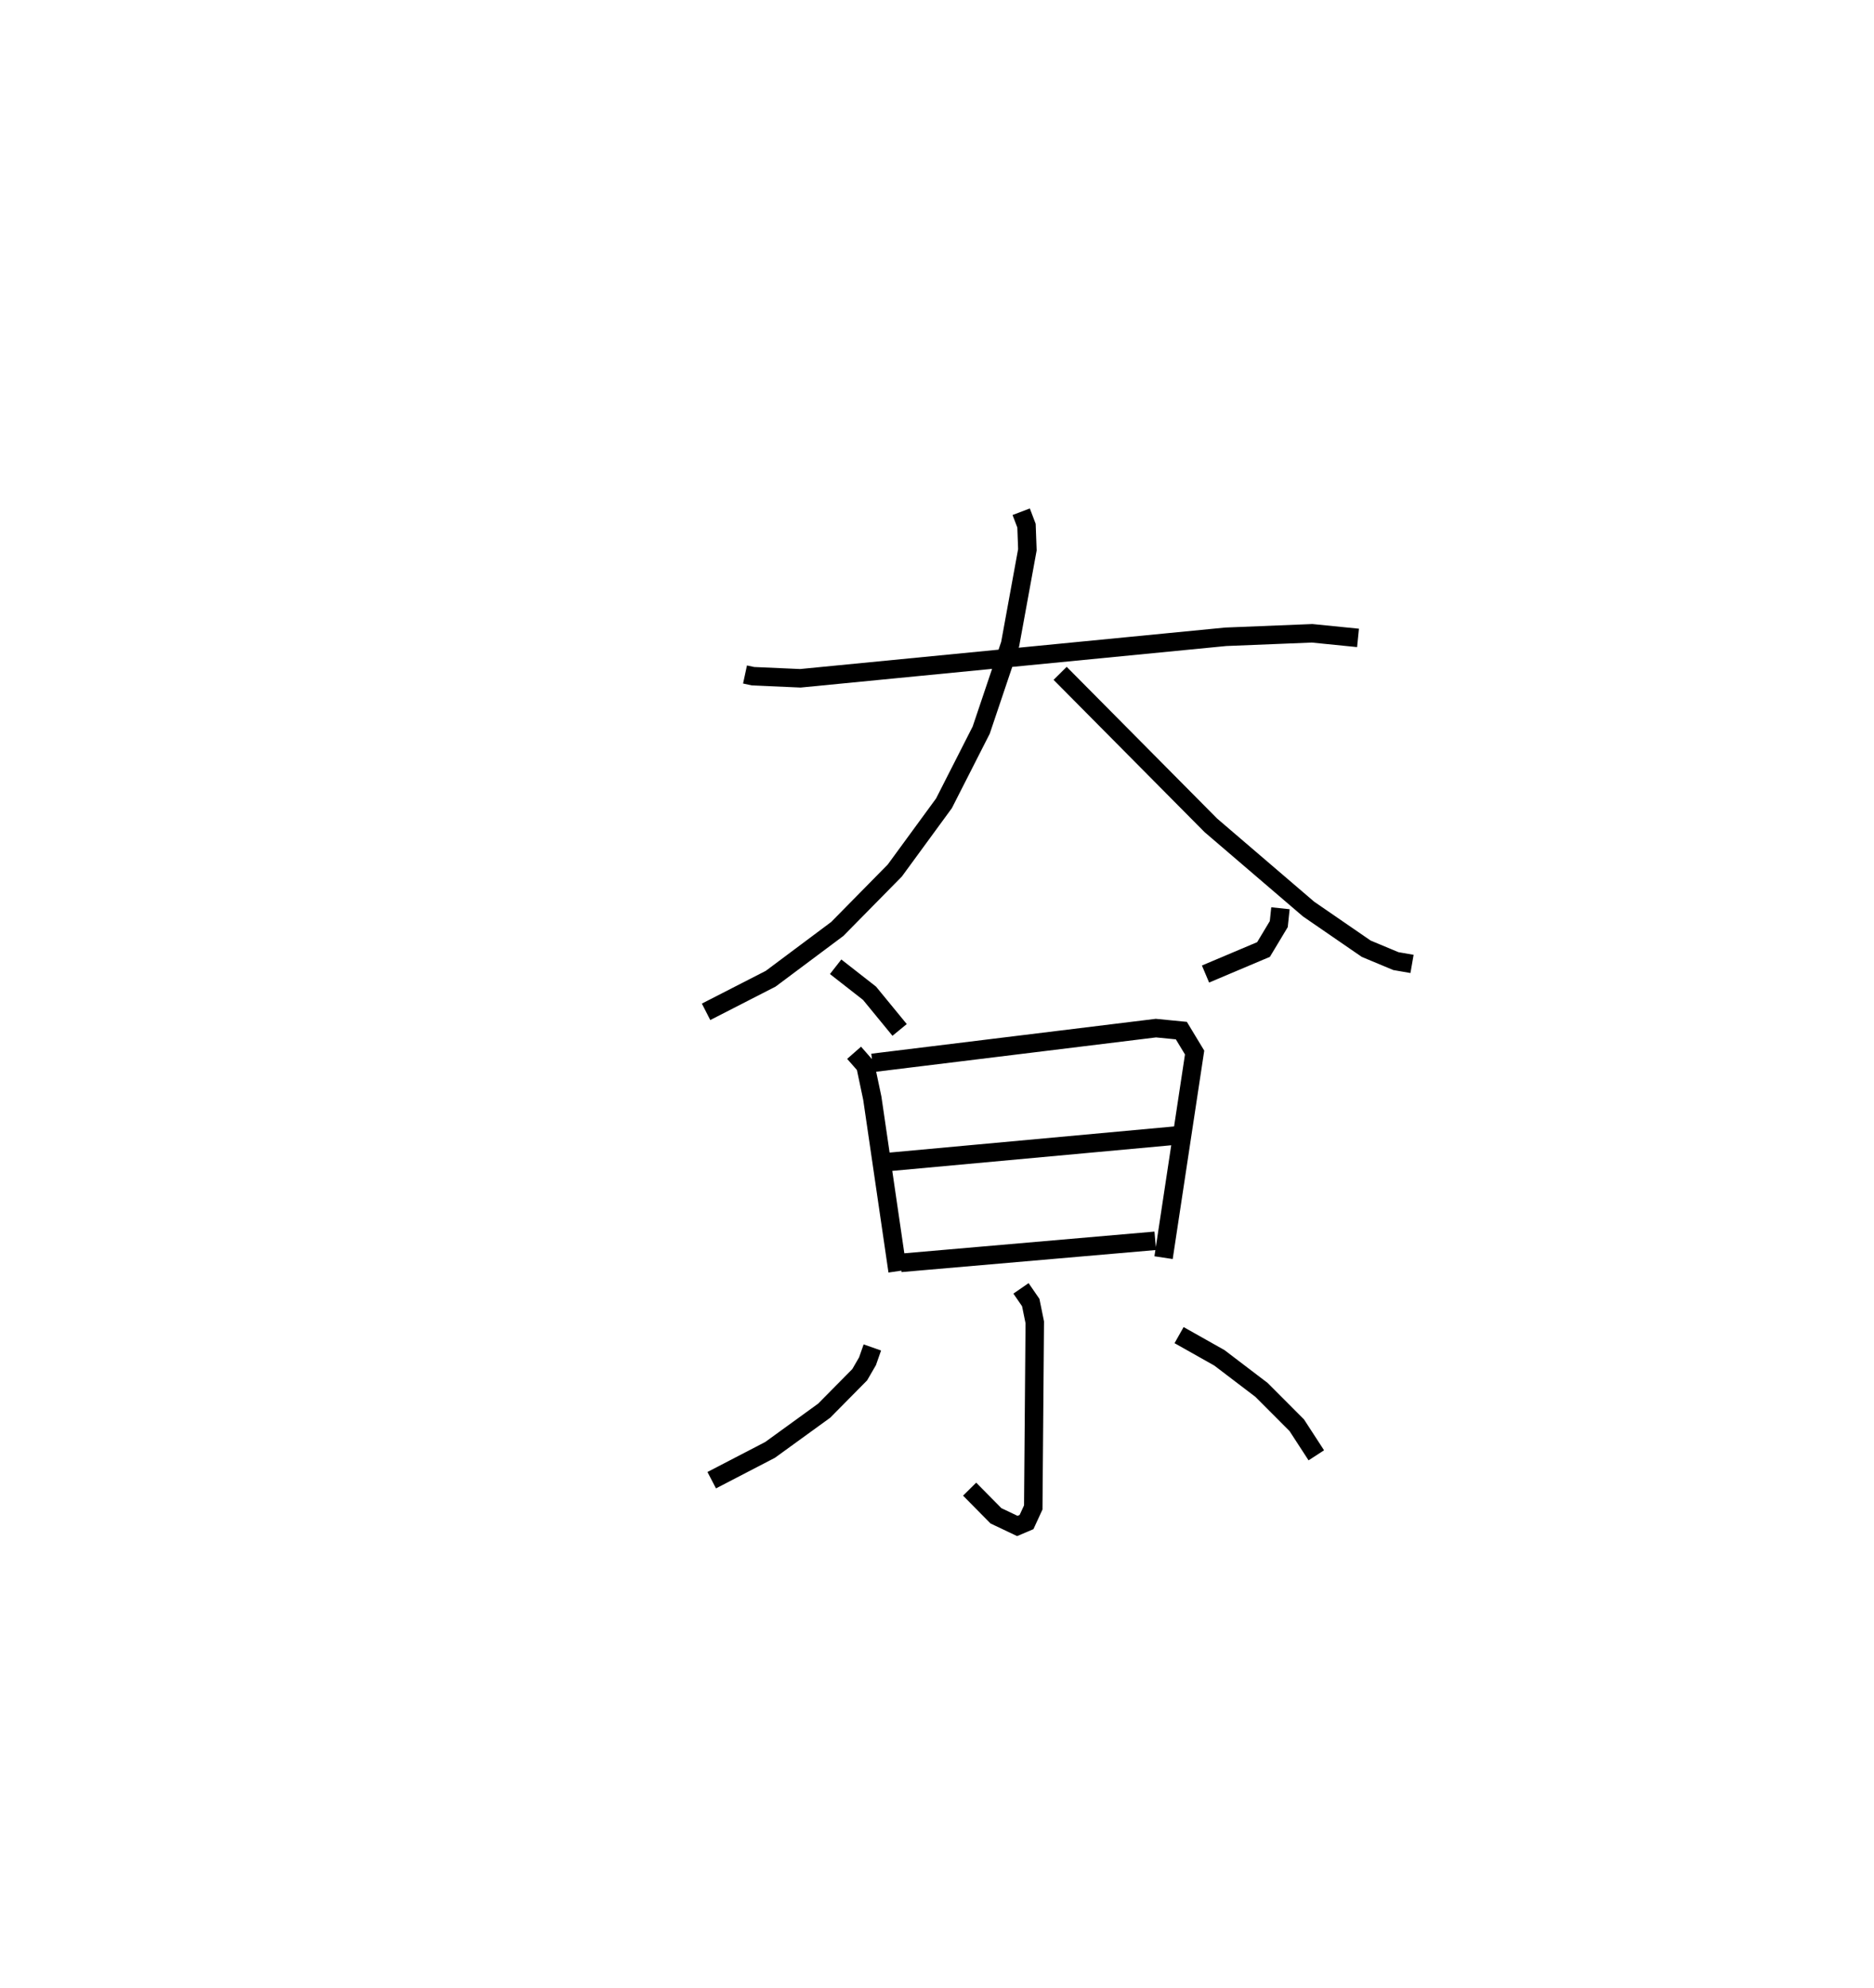 <?xml version="1.0" encoding="utf-8" ?>
<svg baseProfile="full" height="107.55" version="1.1" width="101.417" xmlns="http://www.w3.org/2000/svg" xmlns:ev="http://www.w3.org/2001/xml-events" xmlns:xlink="http://www.w3.org/1999/xlink"><defs /><rect fill="white" height="107.55" width="101.417" x="0" y="0" /><path d="M25,25 m0.0,0.0 m15.319,11.487 l0.431,0.093 2.564,0.113 l23.016,-2.245 4.68,-0.189 l2.483,0.249 m-18.228,-6.825 l0.287,0.754 0.048,1.303 l-0.932,5.104 -1.567,4.652 l-2.016,3.961 -2.661,3.636 l-3.112,3.16 -3.604,2.692 l-3.497,1.791 m19.161,-18.311 l8.157,8.223 5.288,4.529 l3.121,2.146 1.603,0.669 l0.875,0.152 m-31.193,0.154 l1.834,1.433 1.628,1.984 m20.61,-6.582 l-0.09,0.857 -0.826,1.375 l-3.139,1.326 m-19.018,4.26 l0.615,0.701 0.371,1.757 l1.369,9.358 m-1.364,-11.269 l15.342,-1.881 1.378,0.135 l0.717,1.186 -1.68,11.096 m-15.044,-5.162 l15.66,-1.438 m-14.842,6.883 l13.777,-1.195 m-7.267,2.574 l0.528,0.767 0.218,1.07 l-0.082,10.014 -0.364,0.79 l-0.498,0.212 -1.157,-0.549 l-1.425,-1.443 m-5.264,-7.665 l-0.262,0.746 -0.422,0.729 l-1.924,1.946 -2.927,2.121 l-3.158,1.639 m25.292,-7.848 l2.183,1.229 2.281,1.736 l1.905,1.909 1.058,1.628 " fill="none" stroke="black" stroke-width="1" /></svg>